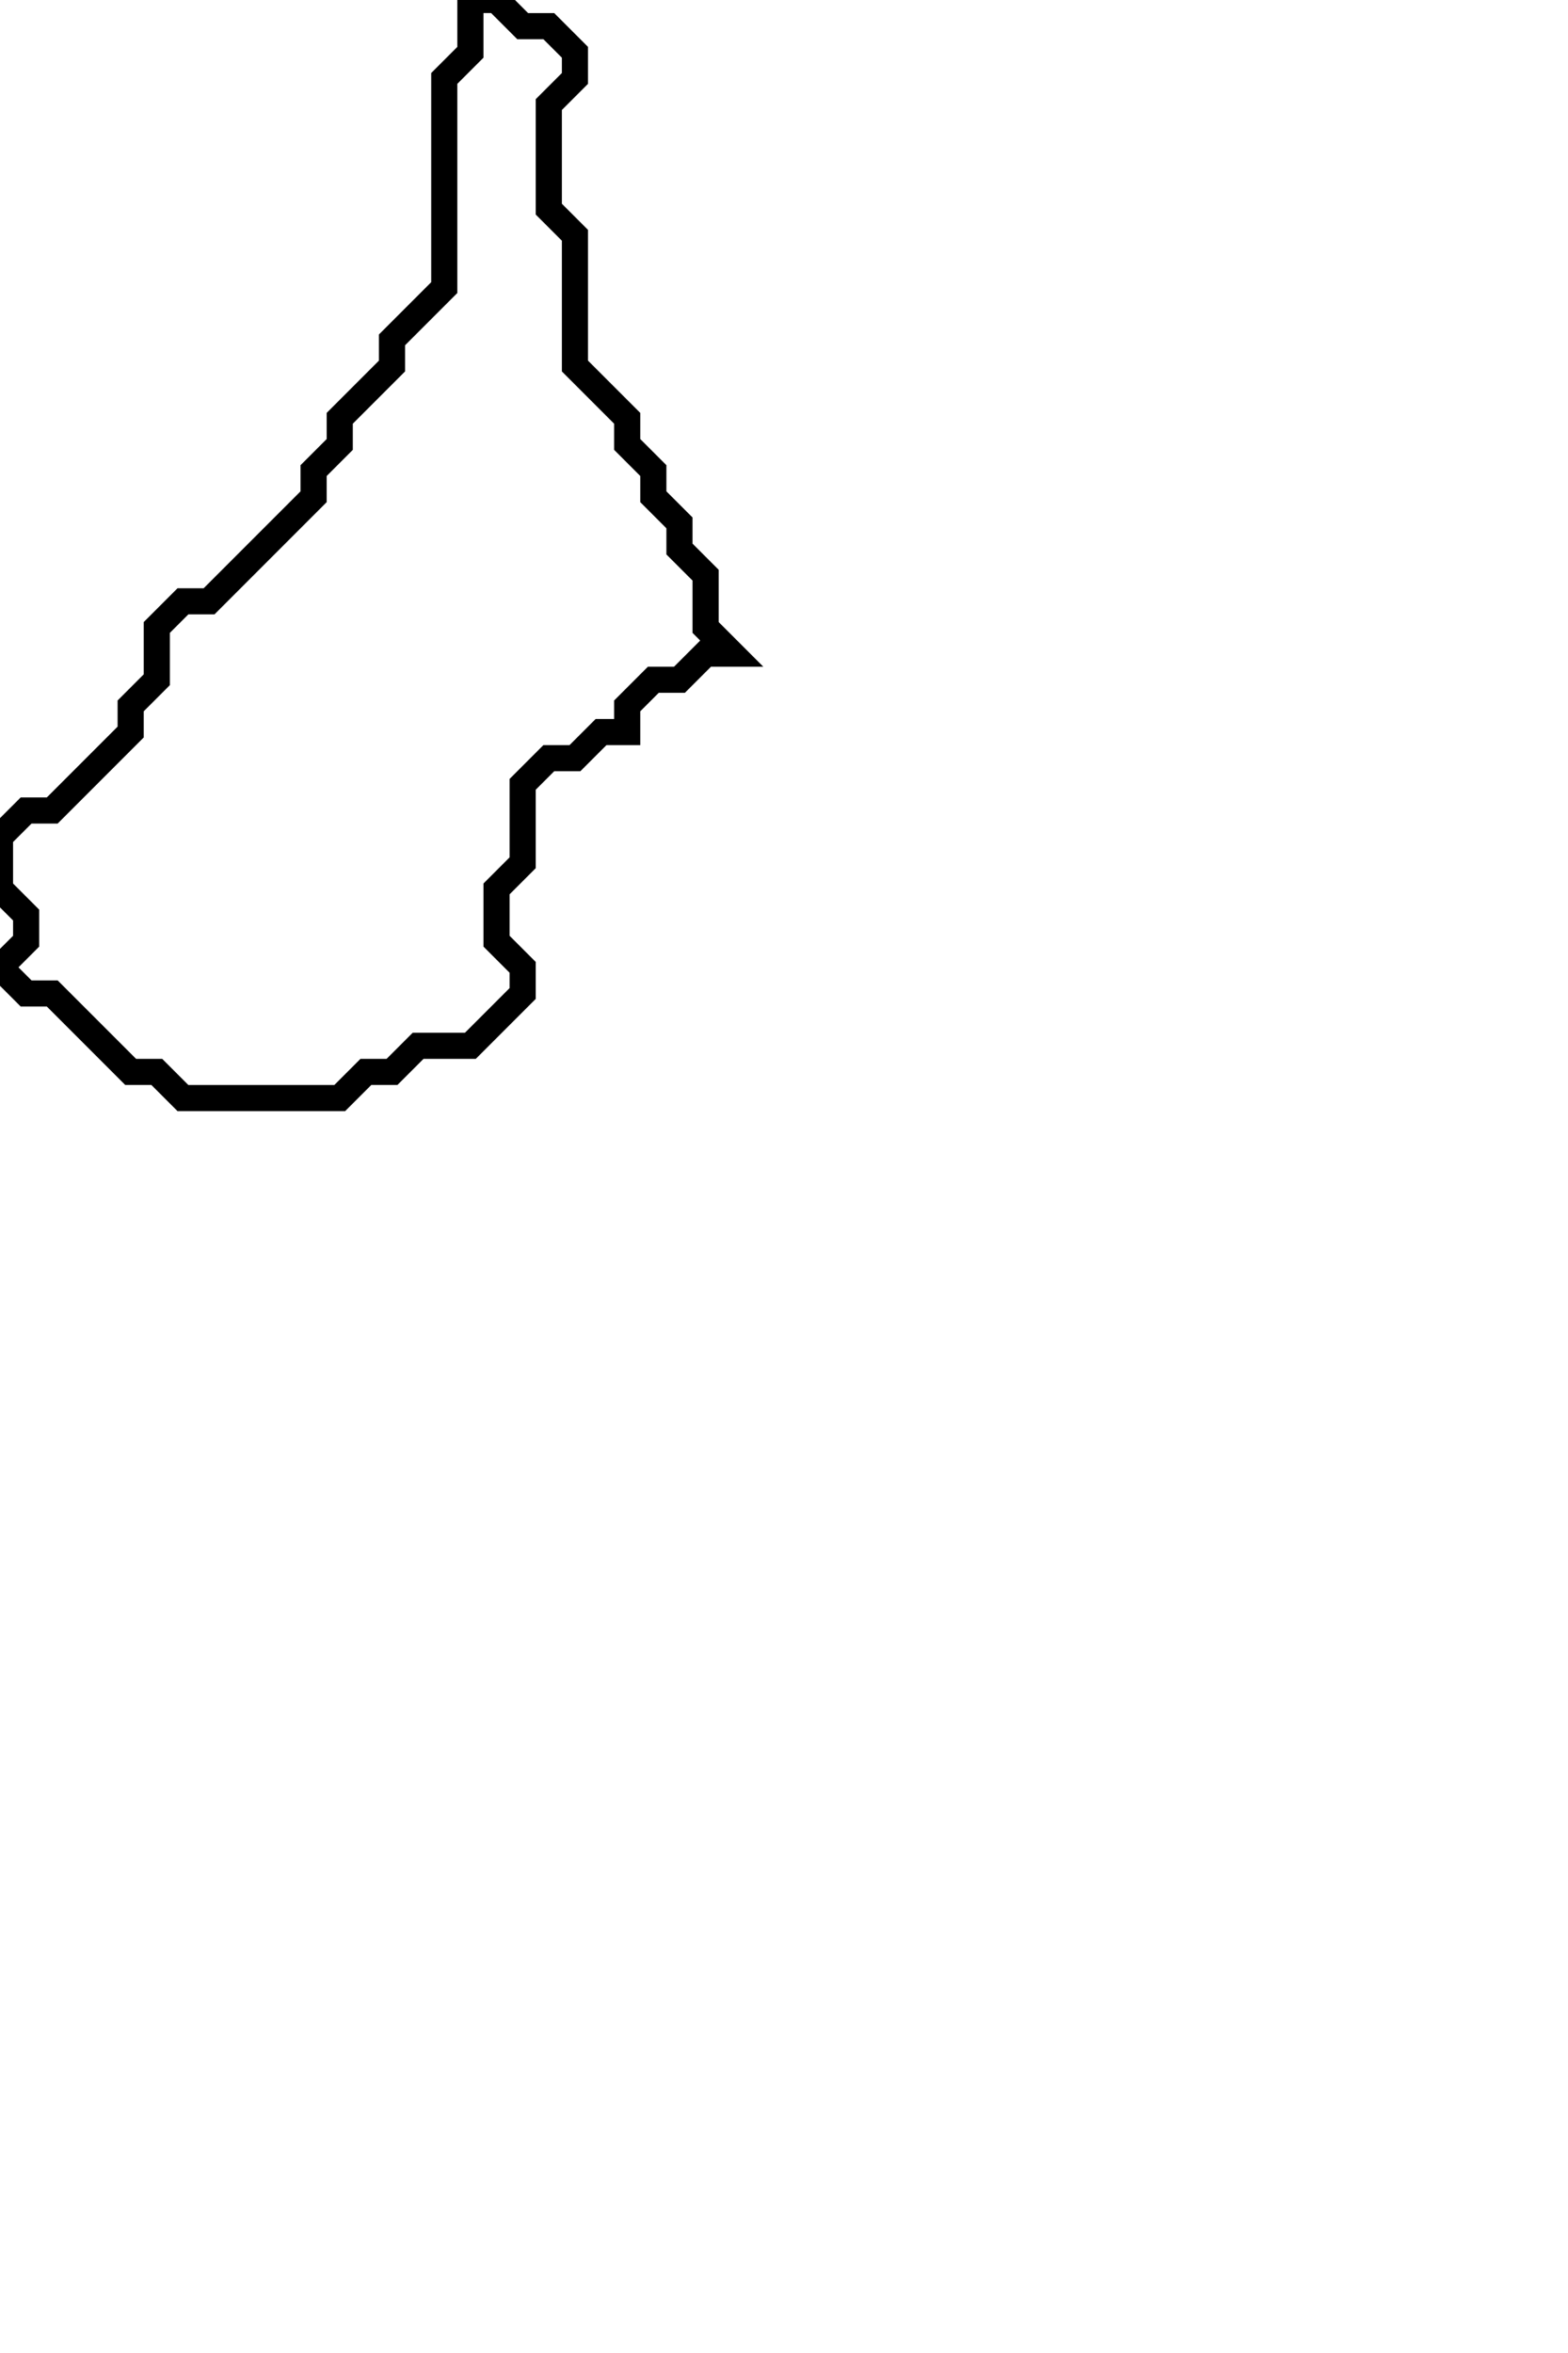<svg xmlns="http://www.w3.org/2000/svg" width="60" height="90">
  <path d="M 18,0 L 18,2 L 17,3 L 17,11 L 15,13 L 15,14 L 13,16 L 13,17 L 12,18 L 12,19 L 8,23 L 7,23 L 6,24 L 6,26 L 5,27 L 5,28 L 2,31 L 1,31 L 0,32 L 0,34 L 1,35 L 1,36 L 0,37 L 1,38 L 2,38 L 5,41 L 6,41 L 7,42 L 13,42 L 14,41 L 15,41 L 16,40 L 18,40 L 20,38 L 20,37 L 19,36 L 19,34 L 20,33 L 20,30 L 21,29 L 22,29 L 23,28 L 24,28 L 24,27 L 25,26 L 26,26 L 27,25 L 28,25 L 27,24 L 27,22 L 26,21 L 26,20 L 25,19 L 25,18 L 24,17 L 24,16 L 22,14 L 22,9 L 21,8 L 21,4 L 22,3 L 22,2 L 21,1 L 20,1 L 19,0 Z" fill="none" stroke="black" stroke-width="1"/>
</svg>